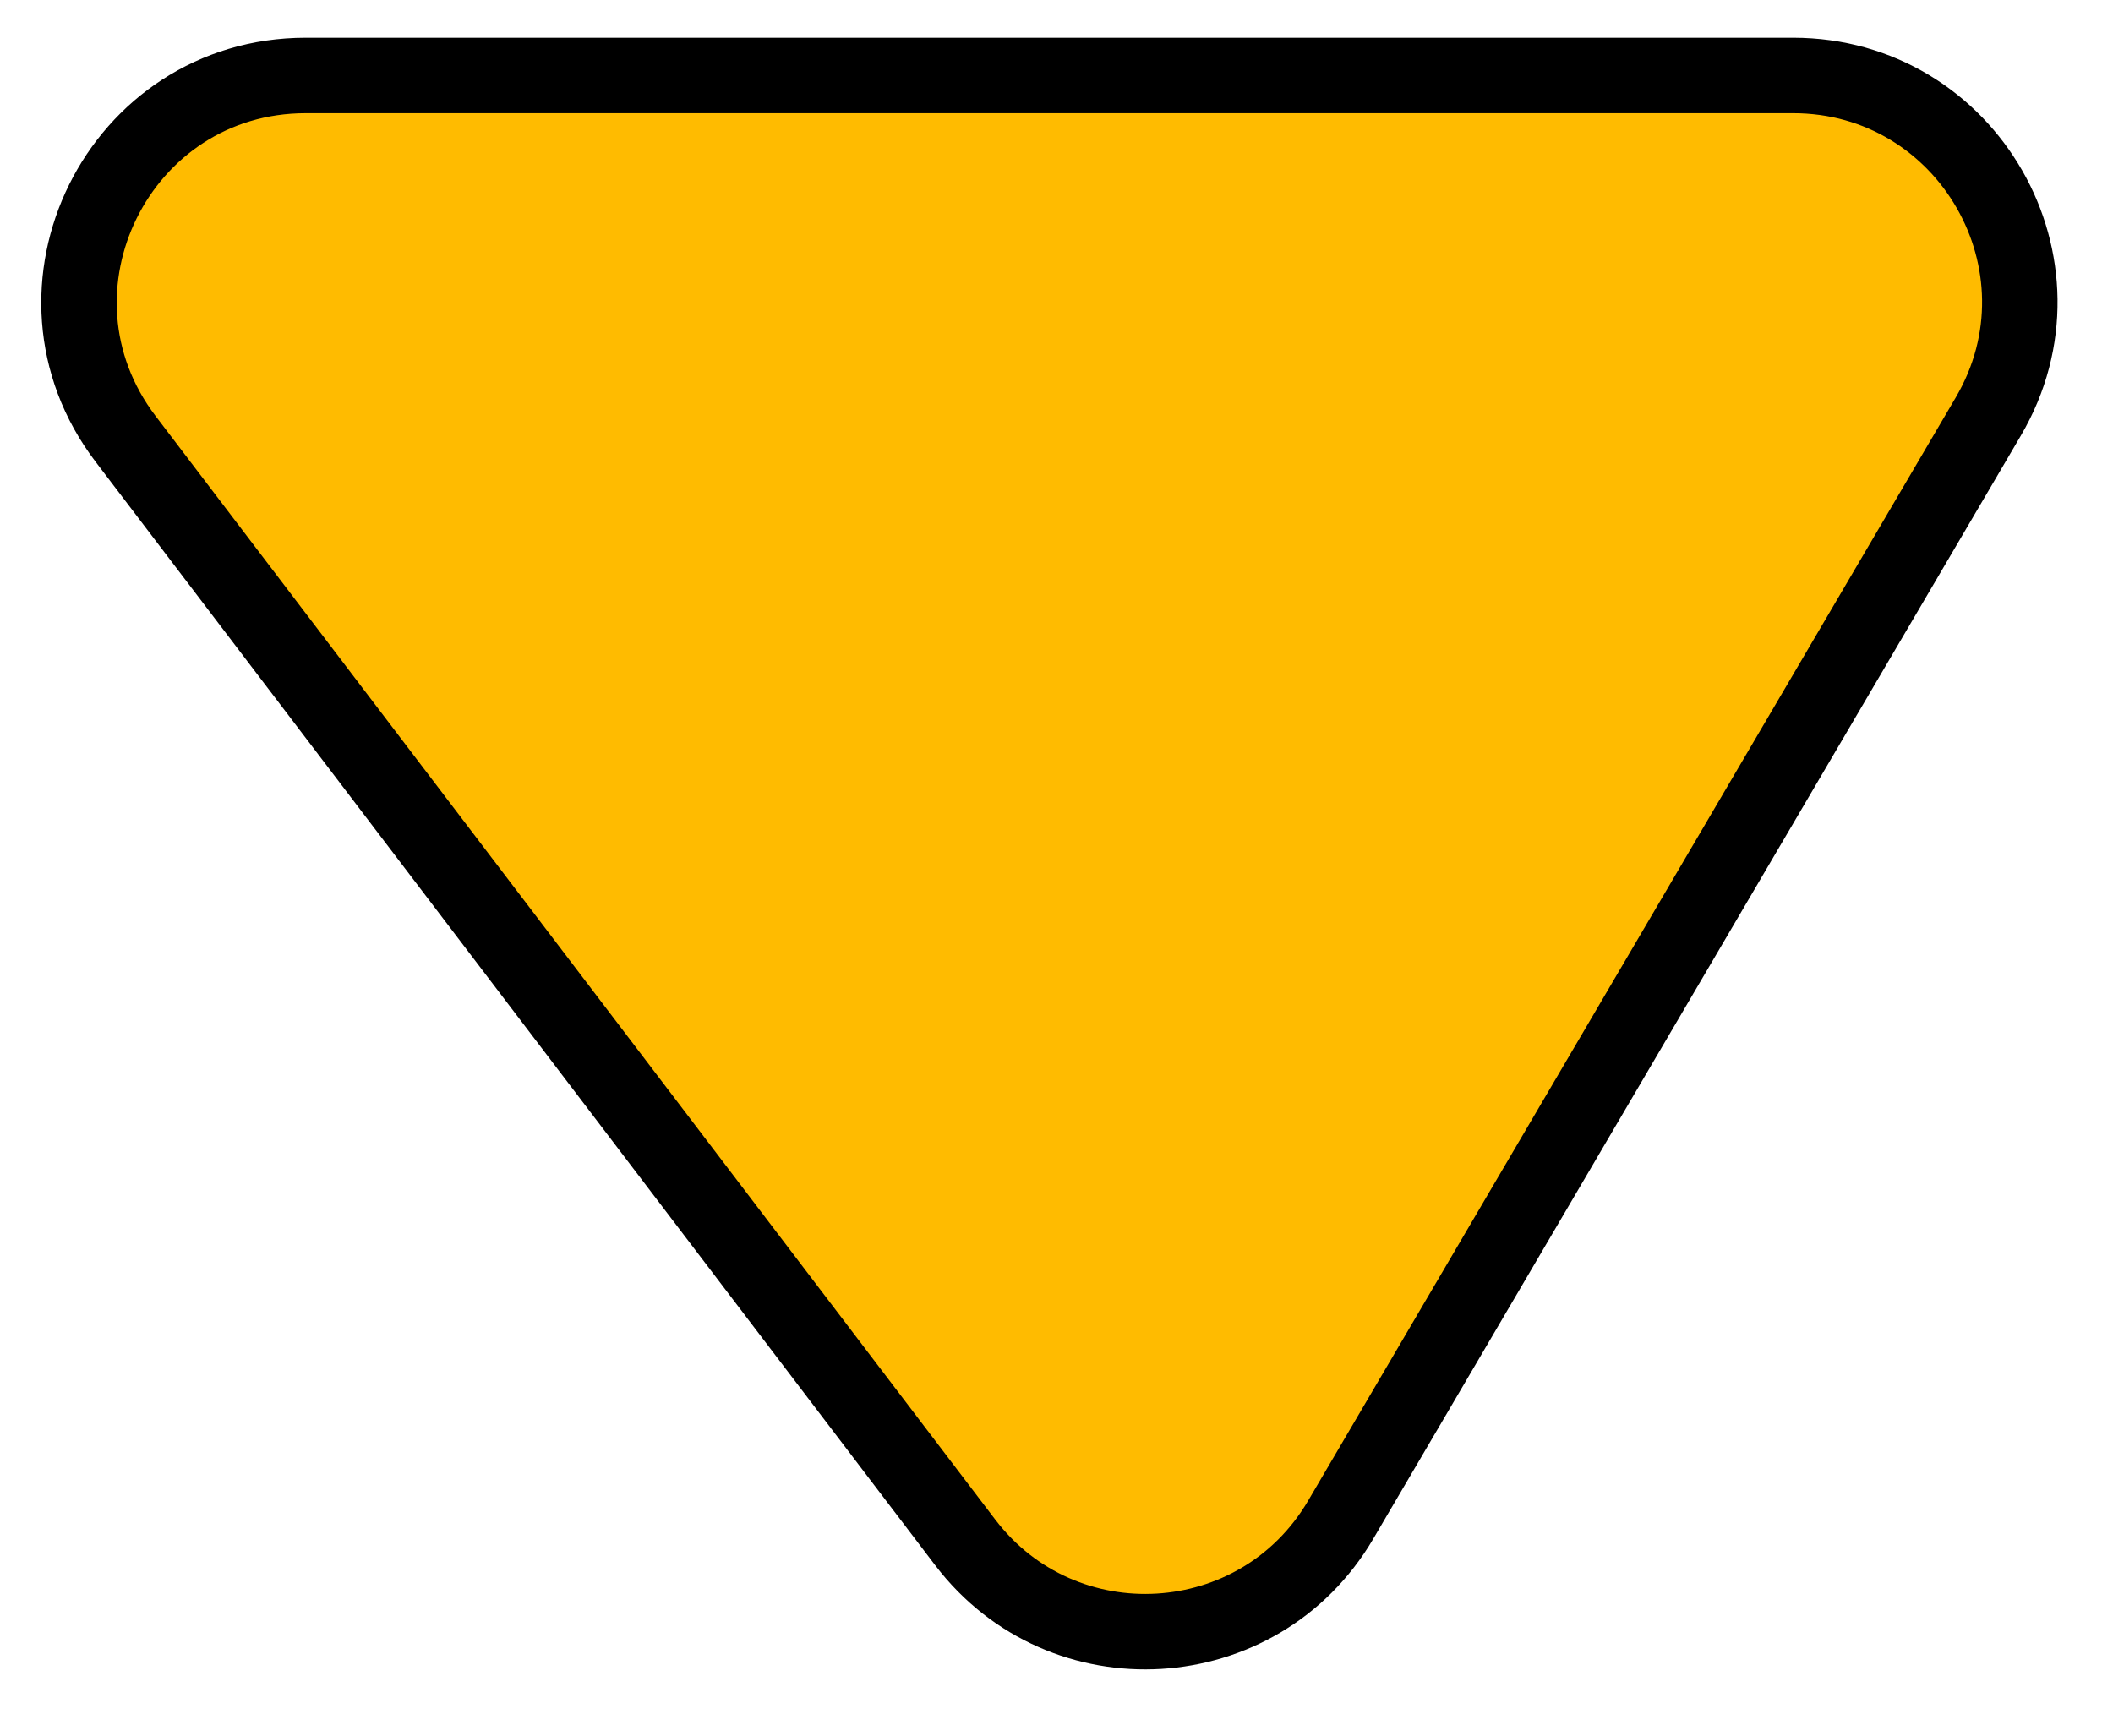 <svg width="28" height="23" viewBox="0 0 28 23" fill="none" xmlns="http://www.w3.org/2000/svg">
<path d="M1.665 5.817L12.79 20.439C14.083 22.137 16.685 21.981 17.765 20.141L26.348 5.519C27.522 3.519 26.079 1 23.761 1H4.052C1.571 1 0.162 3.842 1.665 5.817Z" fill="#FFBB00" stroke="black"/>
</svg>
